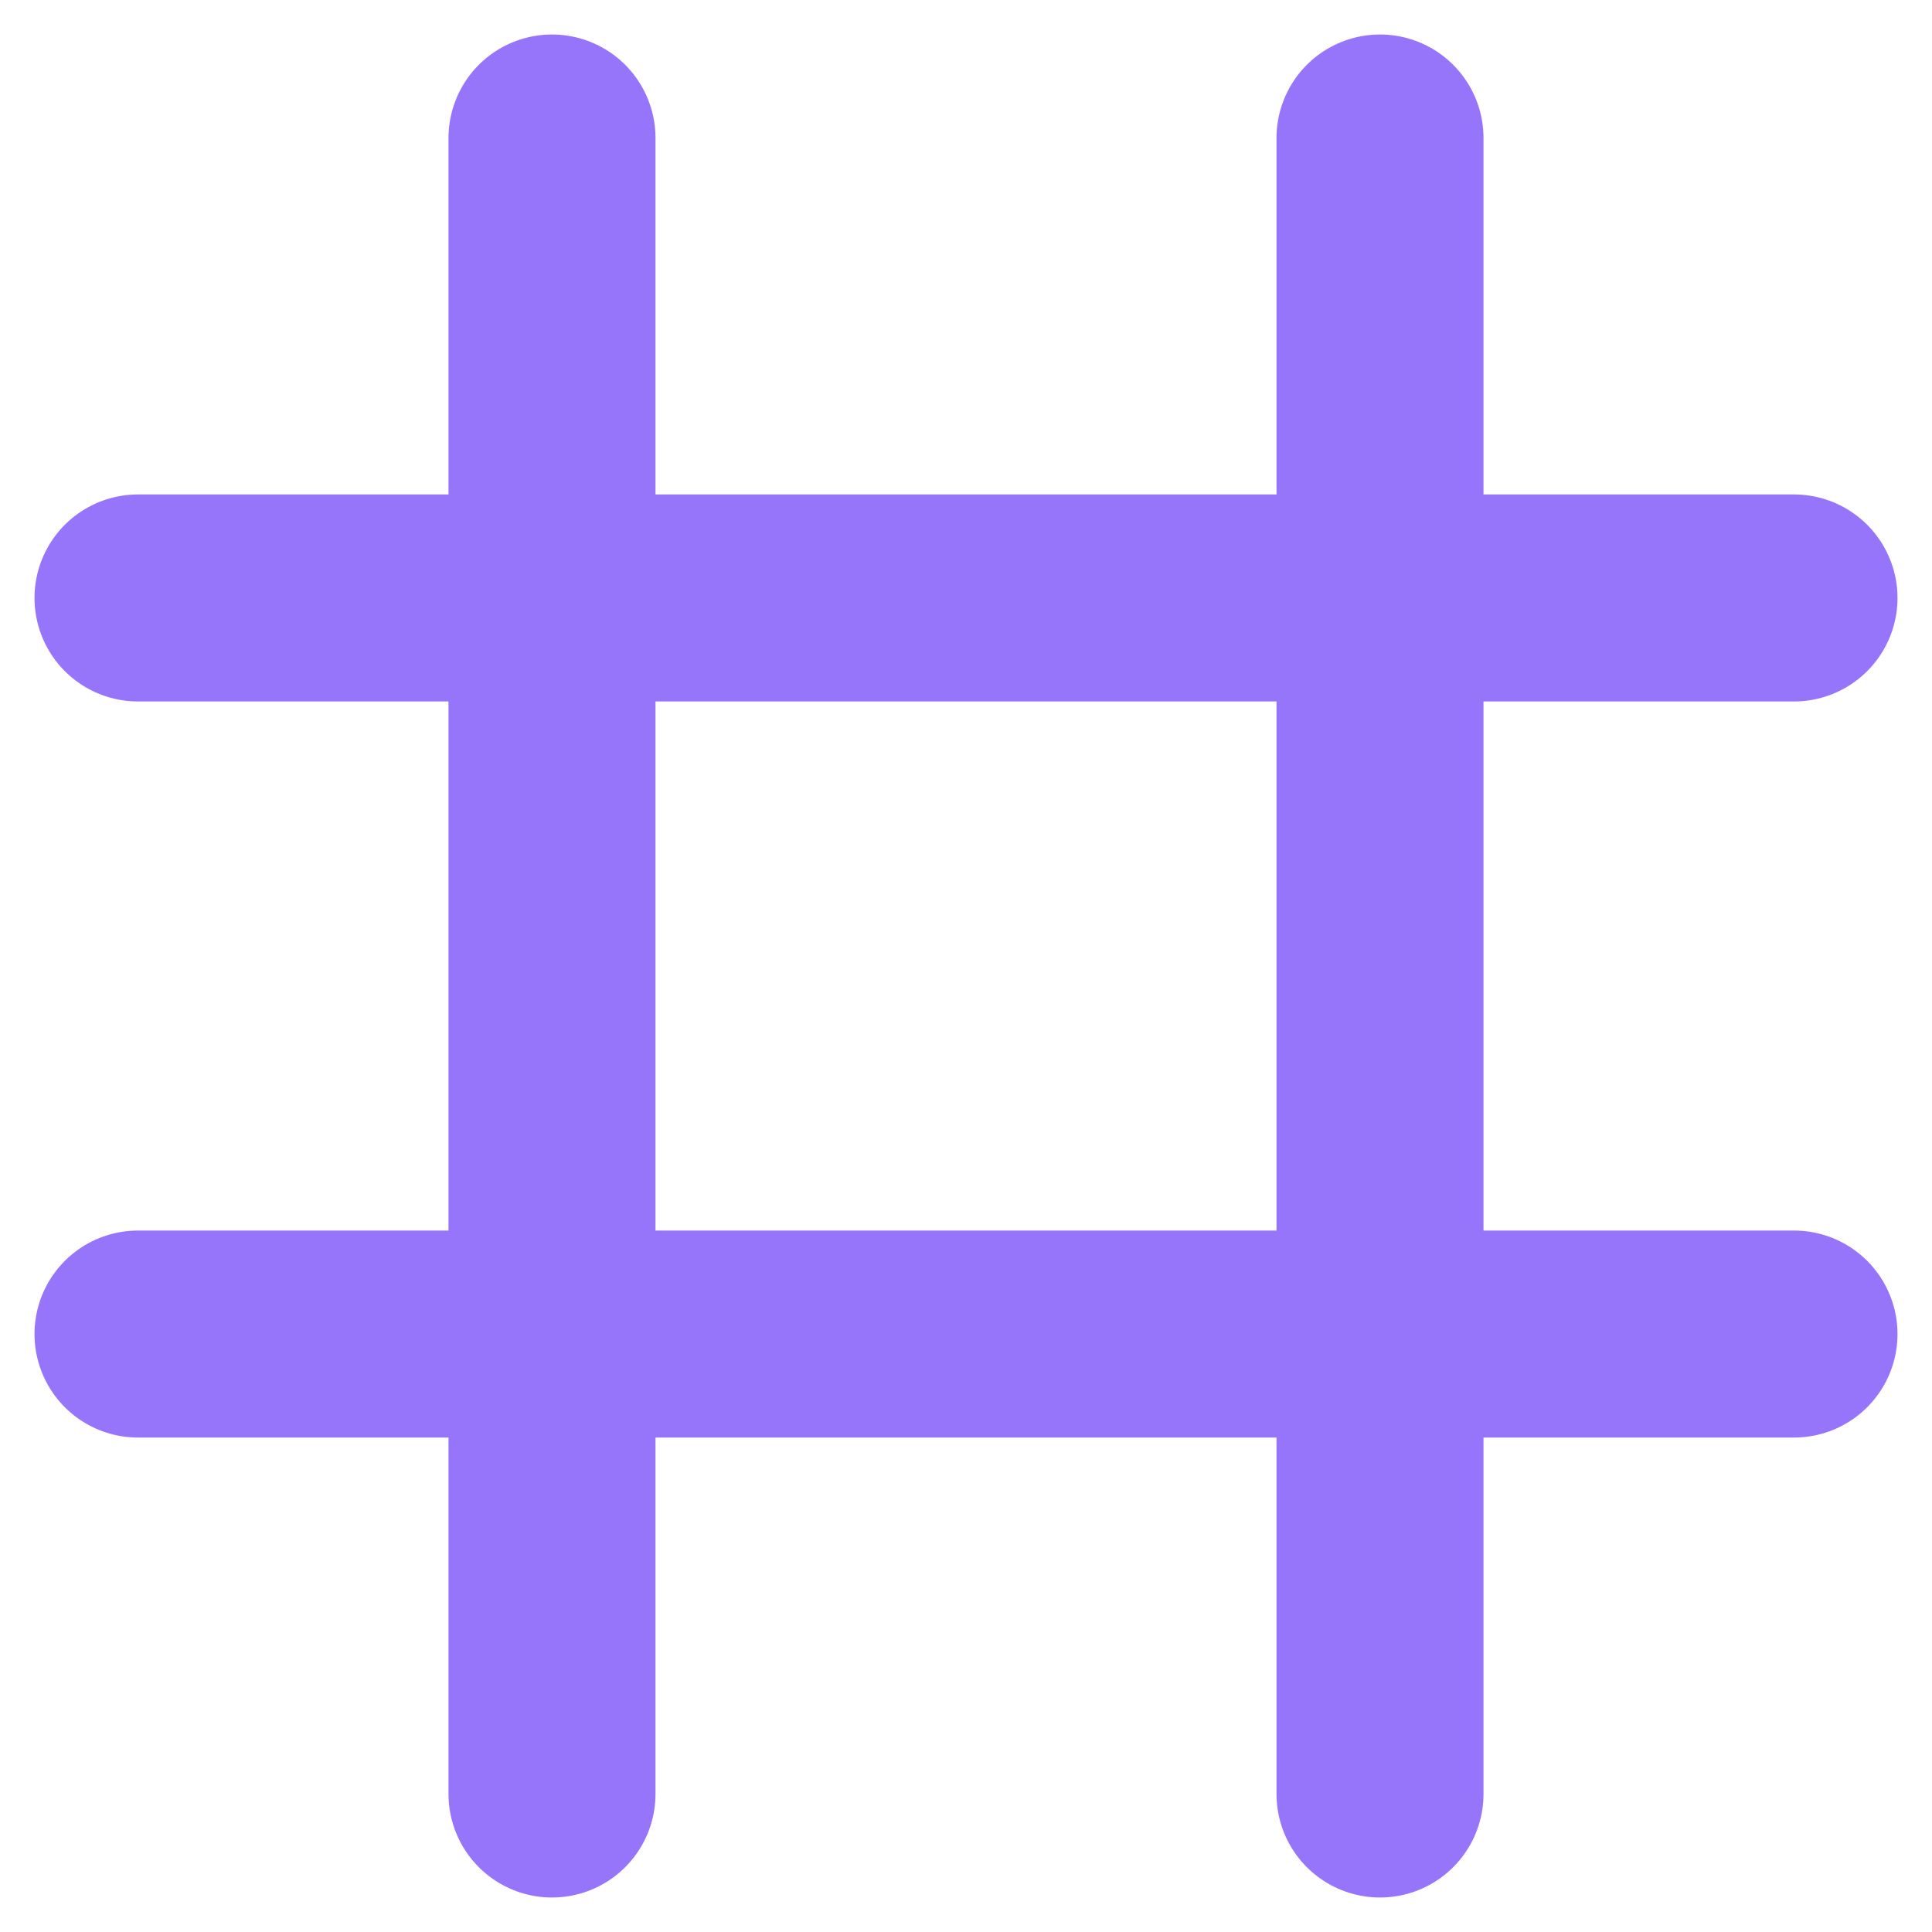 <svg xmlns="http://www.w3.org/2000/svg" width="14" height="14" viewBox="0 0 14 14" fill="none">
  <path d="M1 4.333H13M1 9.667H13M4 1V13M10 1V13" stroke="#9775FA" stroke-width="1.5" stroke-linecap="round" stroke-linejoin="round"/>
</svg>